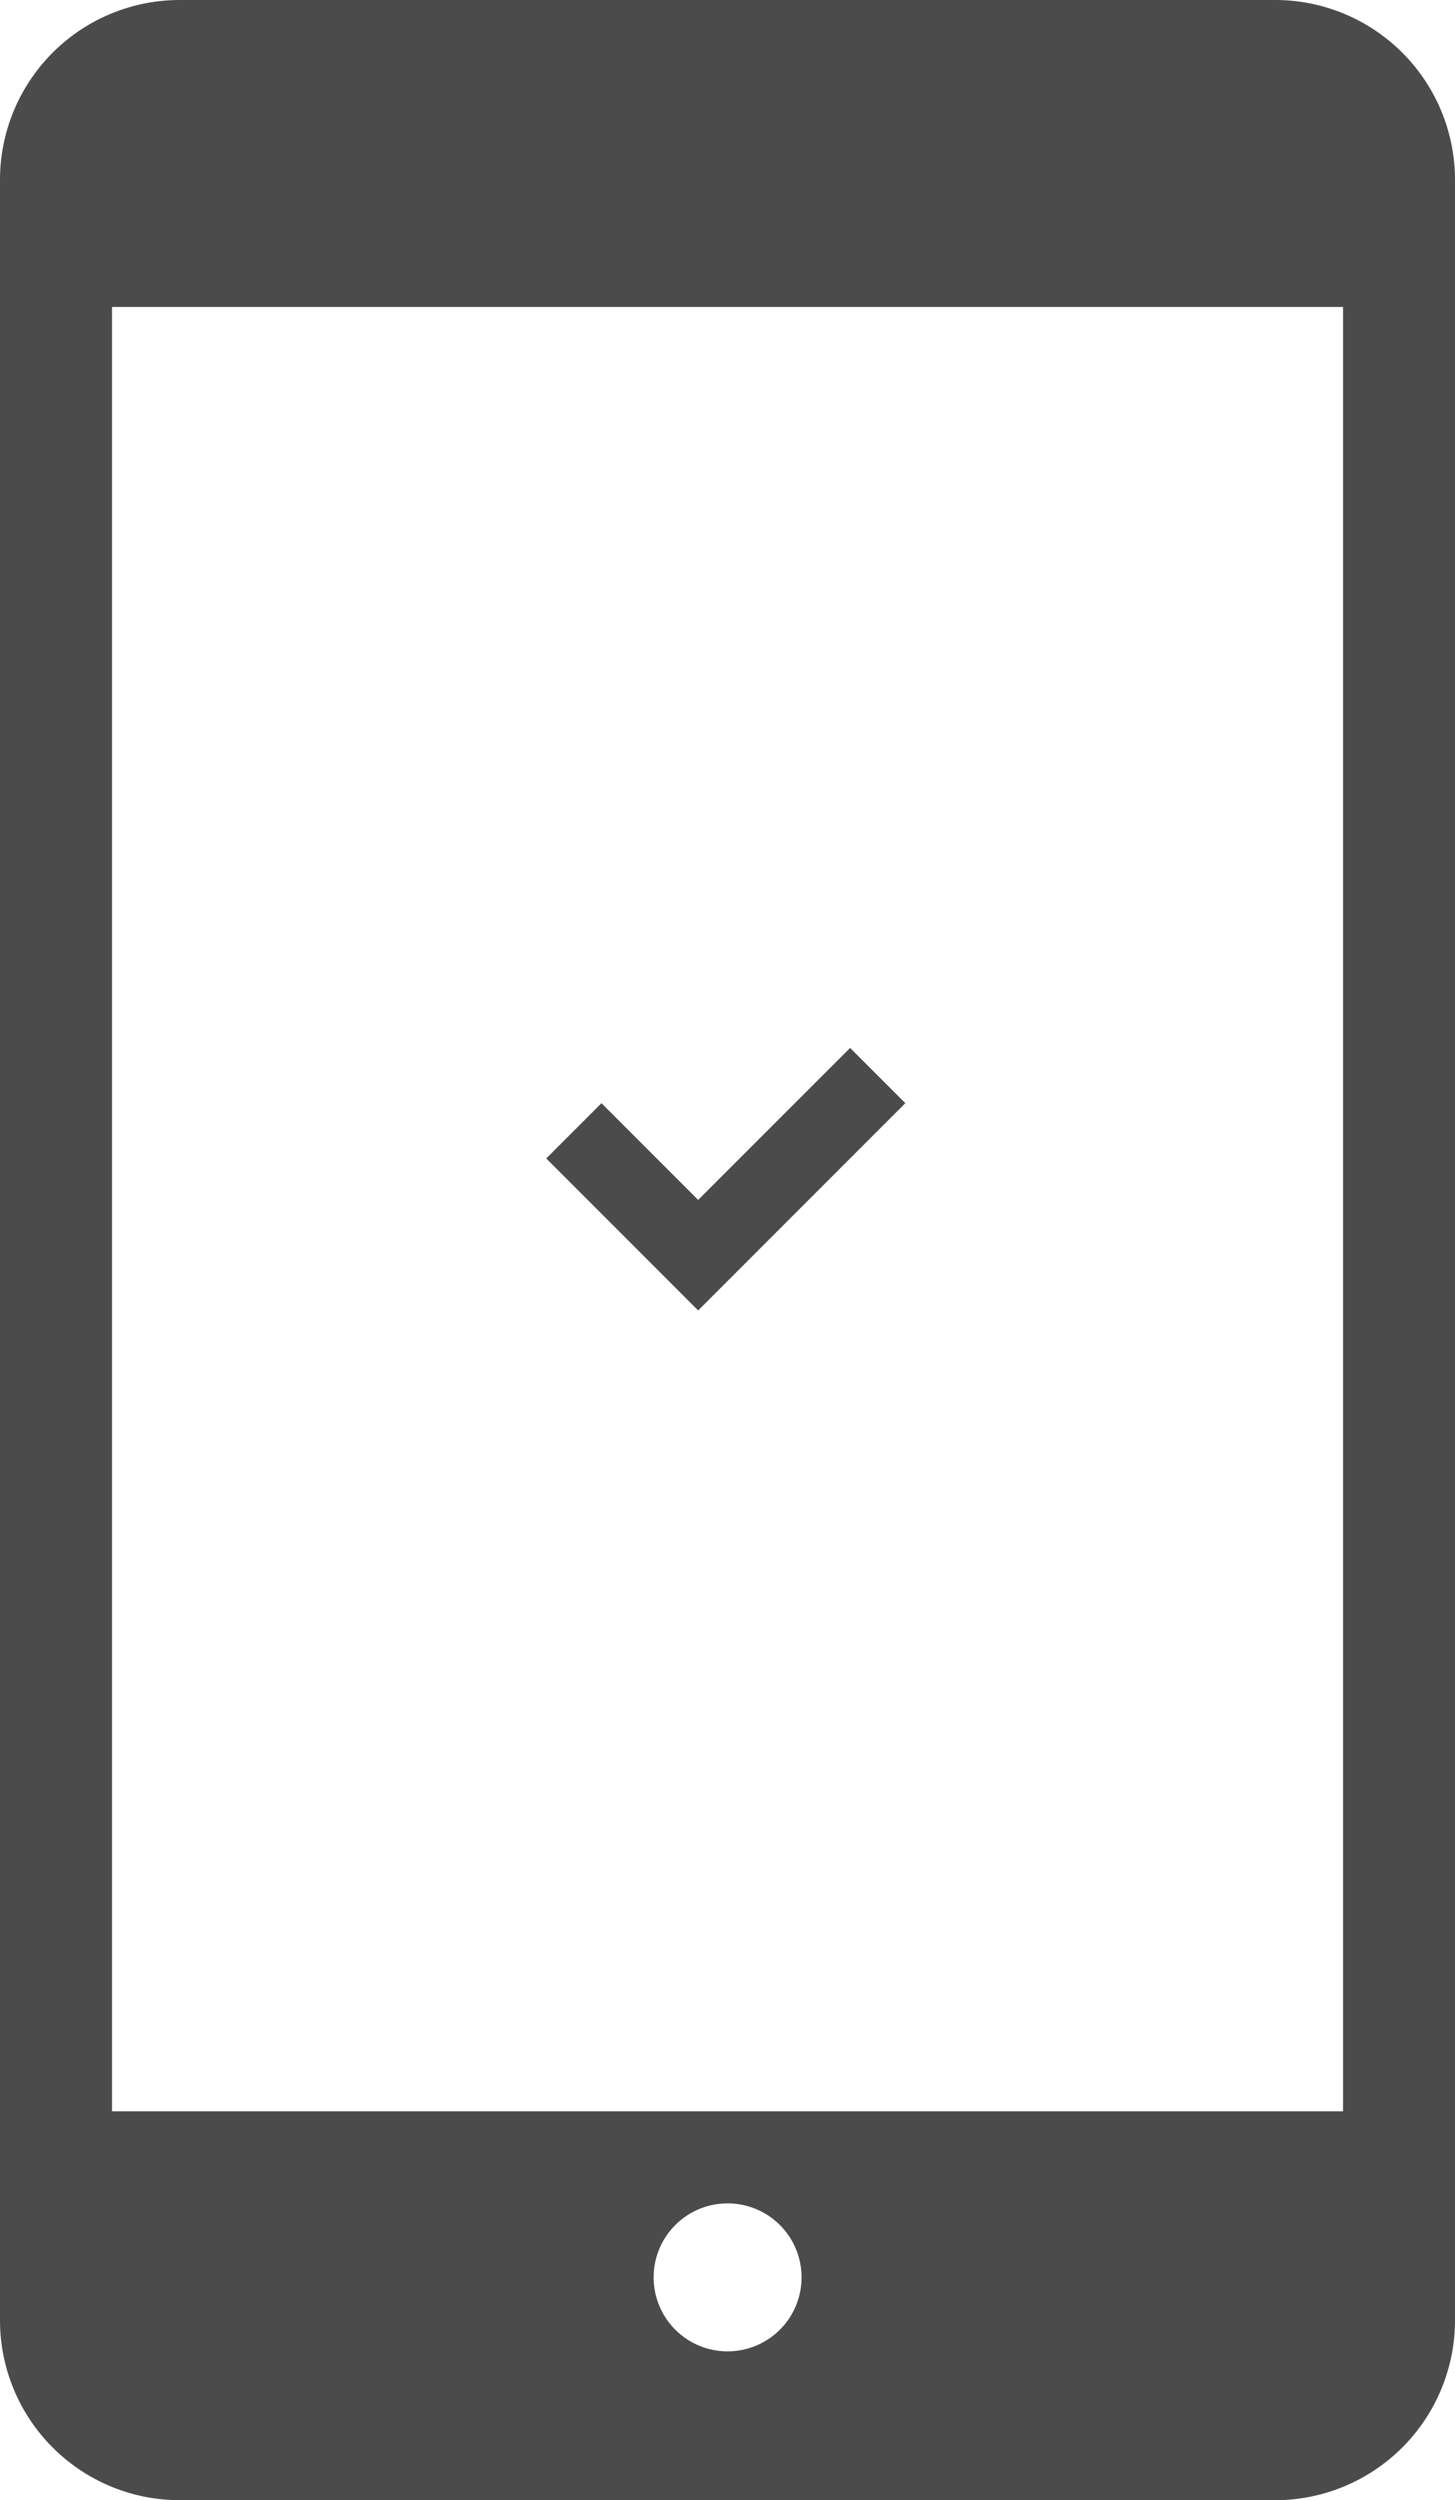 <svg id="authicon" xmlns="http://www.w3.org/2000/svg" width="131.402" height="225.714" viewBox="0 0 131.402 225.714">
  <path id="パス_38" data-name="パス 38" d="M207.385-20H108.369A16.235,16.235,0,0,0,92.176-3.8V189.515a16.24,16.24,0,0,0,16.193,16.2h99.017a16.251,16.251,0,0,0,16.193-16.2V-3.8A16.245,16.245,0,0,0,207.385-20ZM157.874,192.277a6.68,6.68,0,1,1,6.692-6.681A6.681,6.681,0,0,1,157.874,192.277Zm55.593-21.67H102.294V7.715H213.467V170.606Z" transform="translate(-92.176 20)" fill="#4b4b4b"/>
  <path id="パス_40" data-name="パス 40" d="M172.637,229.2l13.721-13.724-4.987-4.987-13.724,13.721-8.73-8.733-4.99,4.99,13.721,13.724Z" transform="translate(-104.597 -115.884)" fill="#4b4b4b"/>
</svg>
